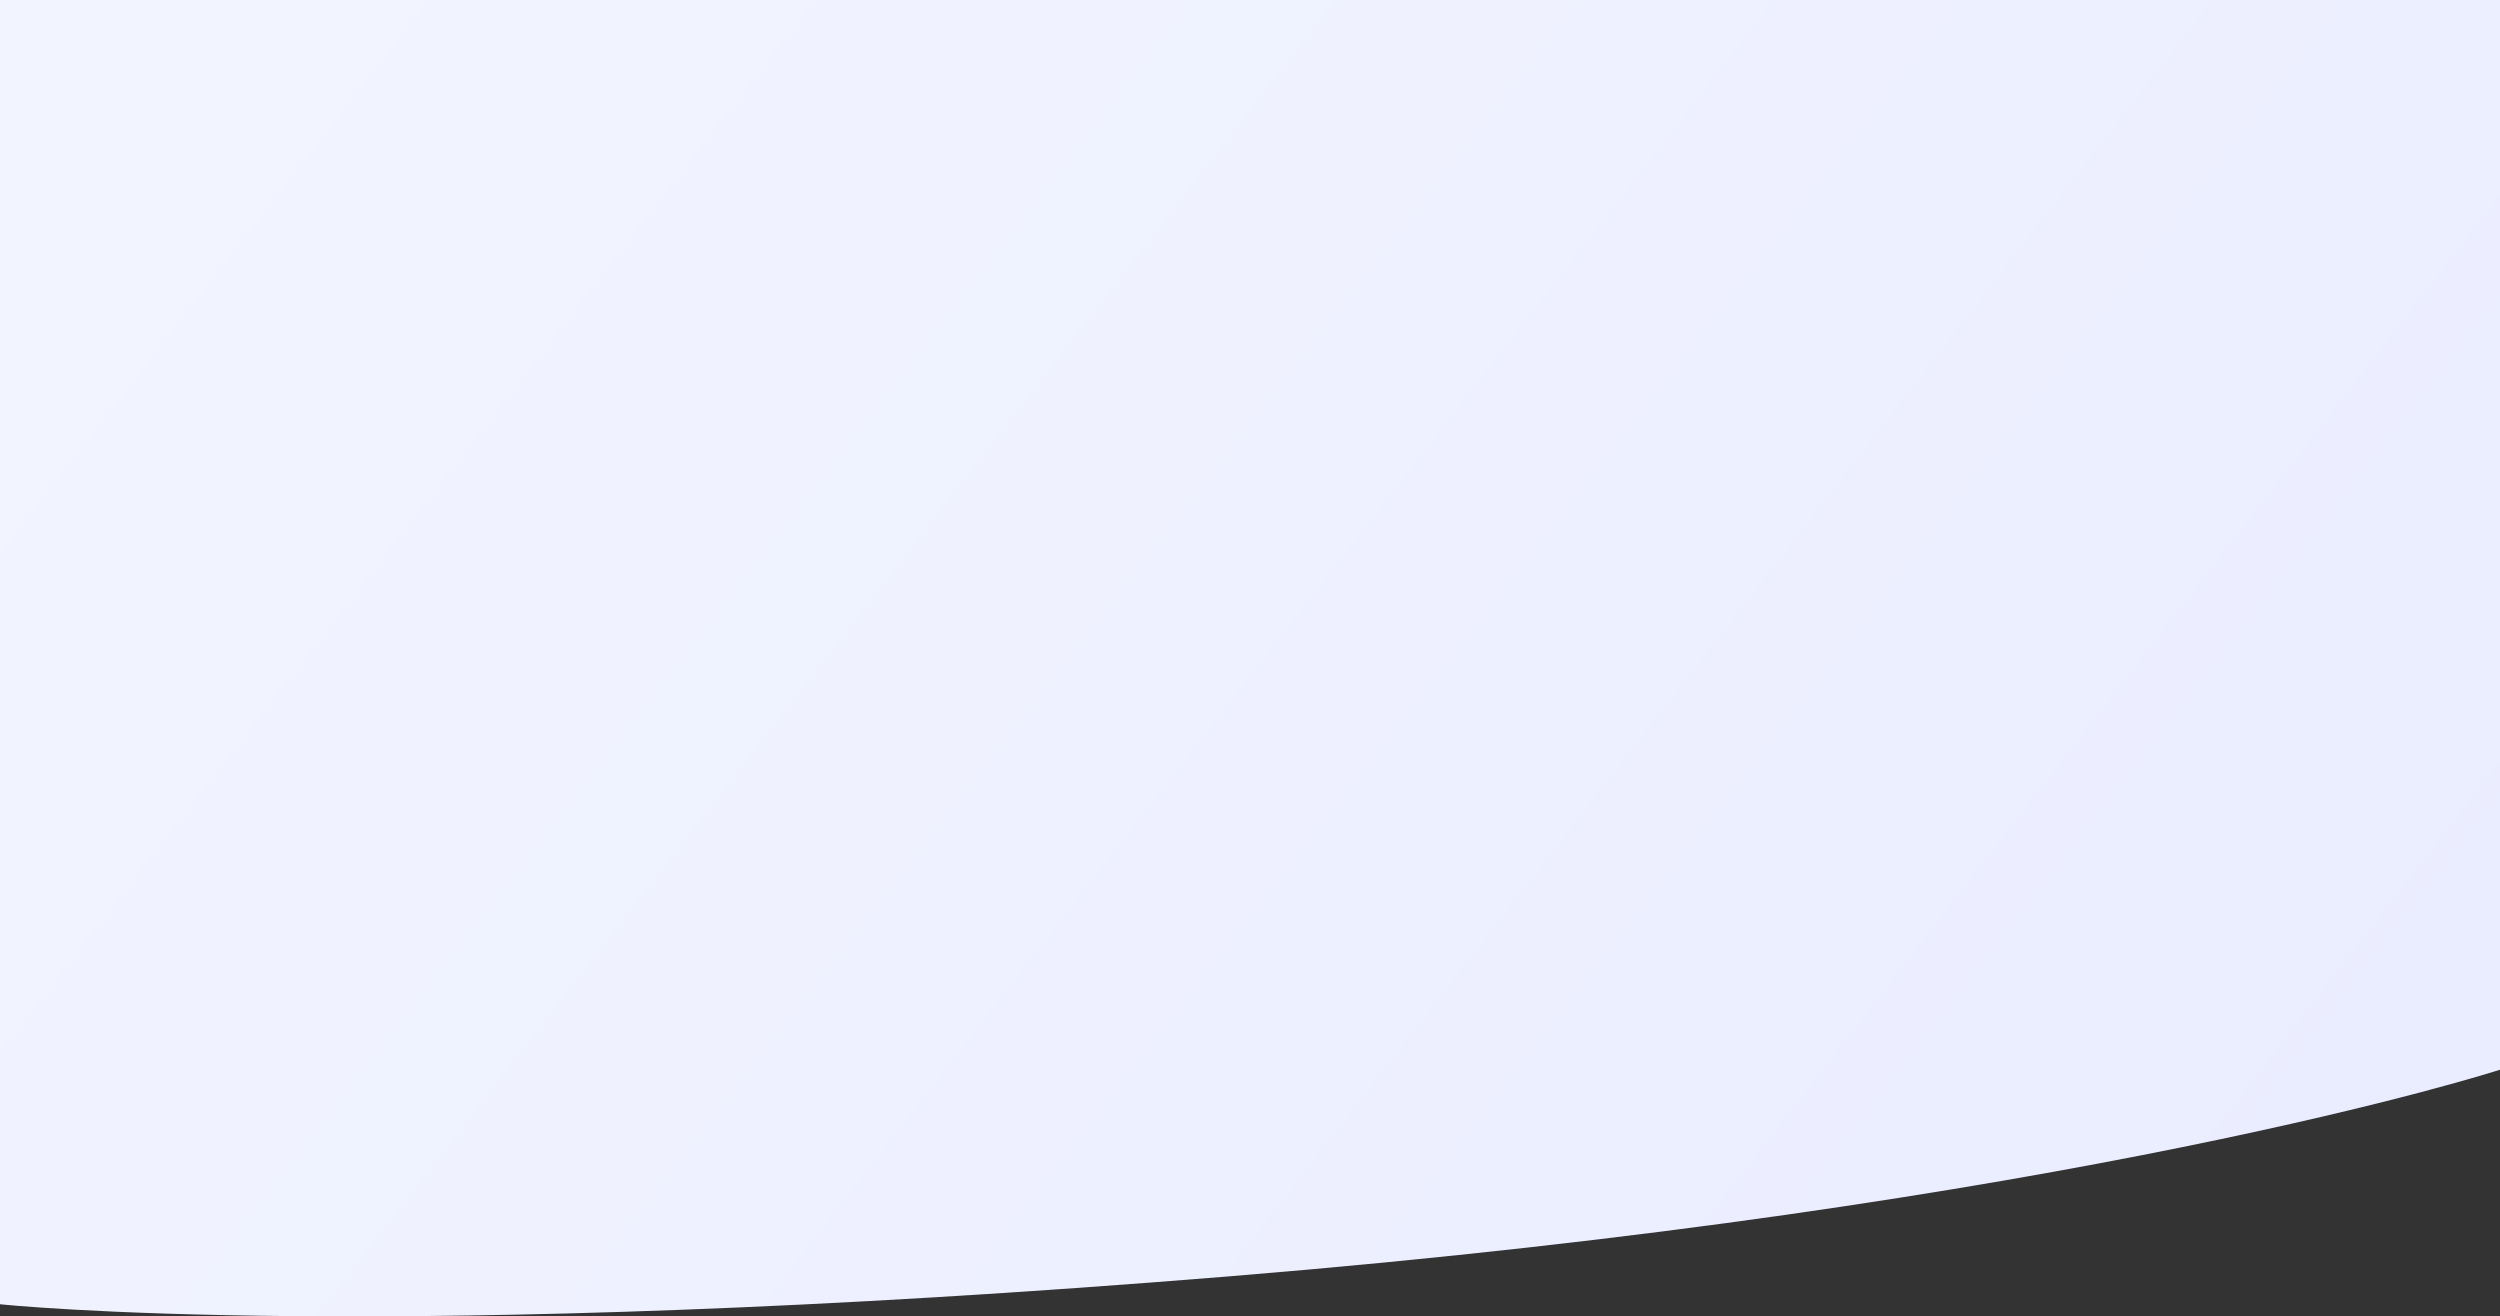 <svg width="1280" height="674" viewBox="0 0 1280 674" fill="none" xmlns="http://www.w3.org/2000/svg">
<rect x="0" y="0" width="1280" height="674" fill="#333333" stroke="none"/>
<path d="M0 0H1280V547.695C1280 547.695 1063.5 618.017 630 653.436C196.5 688.856 0 667.772 0 667.772V0Z" fill="url(#paint0_linear_8_12664)"/>
<defs>
<linearGradient id="paint0_linear_8_12664" x1="37.5" y1="108.5" x2="1020.37" y2="869.885" gradientUnits="userSpaceOnUse">
<stop stop-color="#F2F4FF"/>
<stop offset="1" stop-color="#EAEDFF"/>
</linearGradient>
</defs>
</svg>
